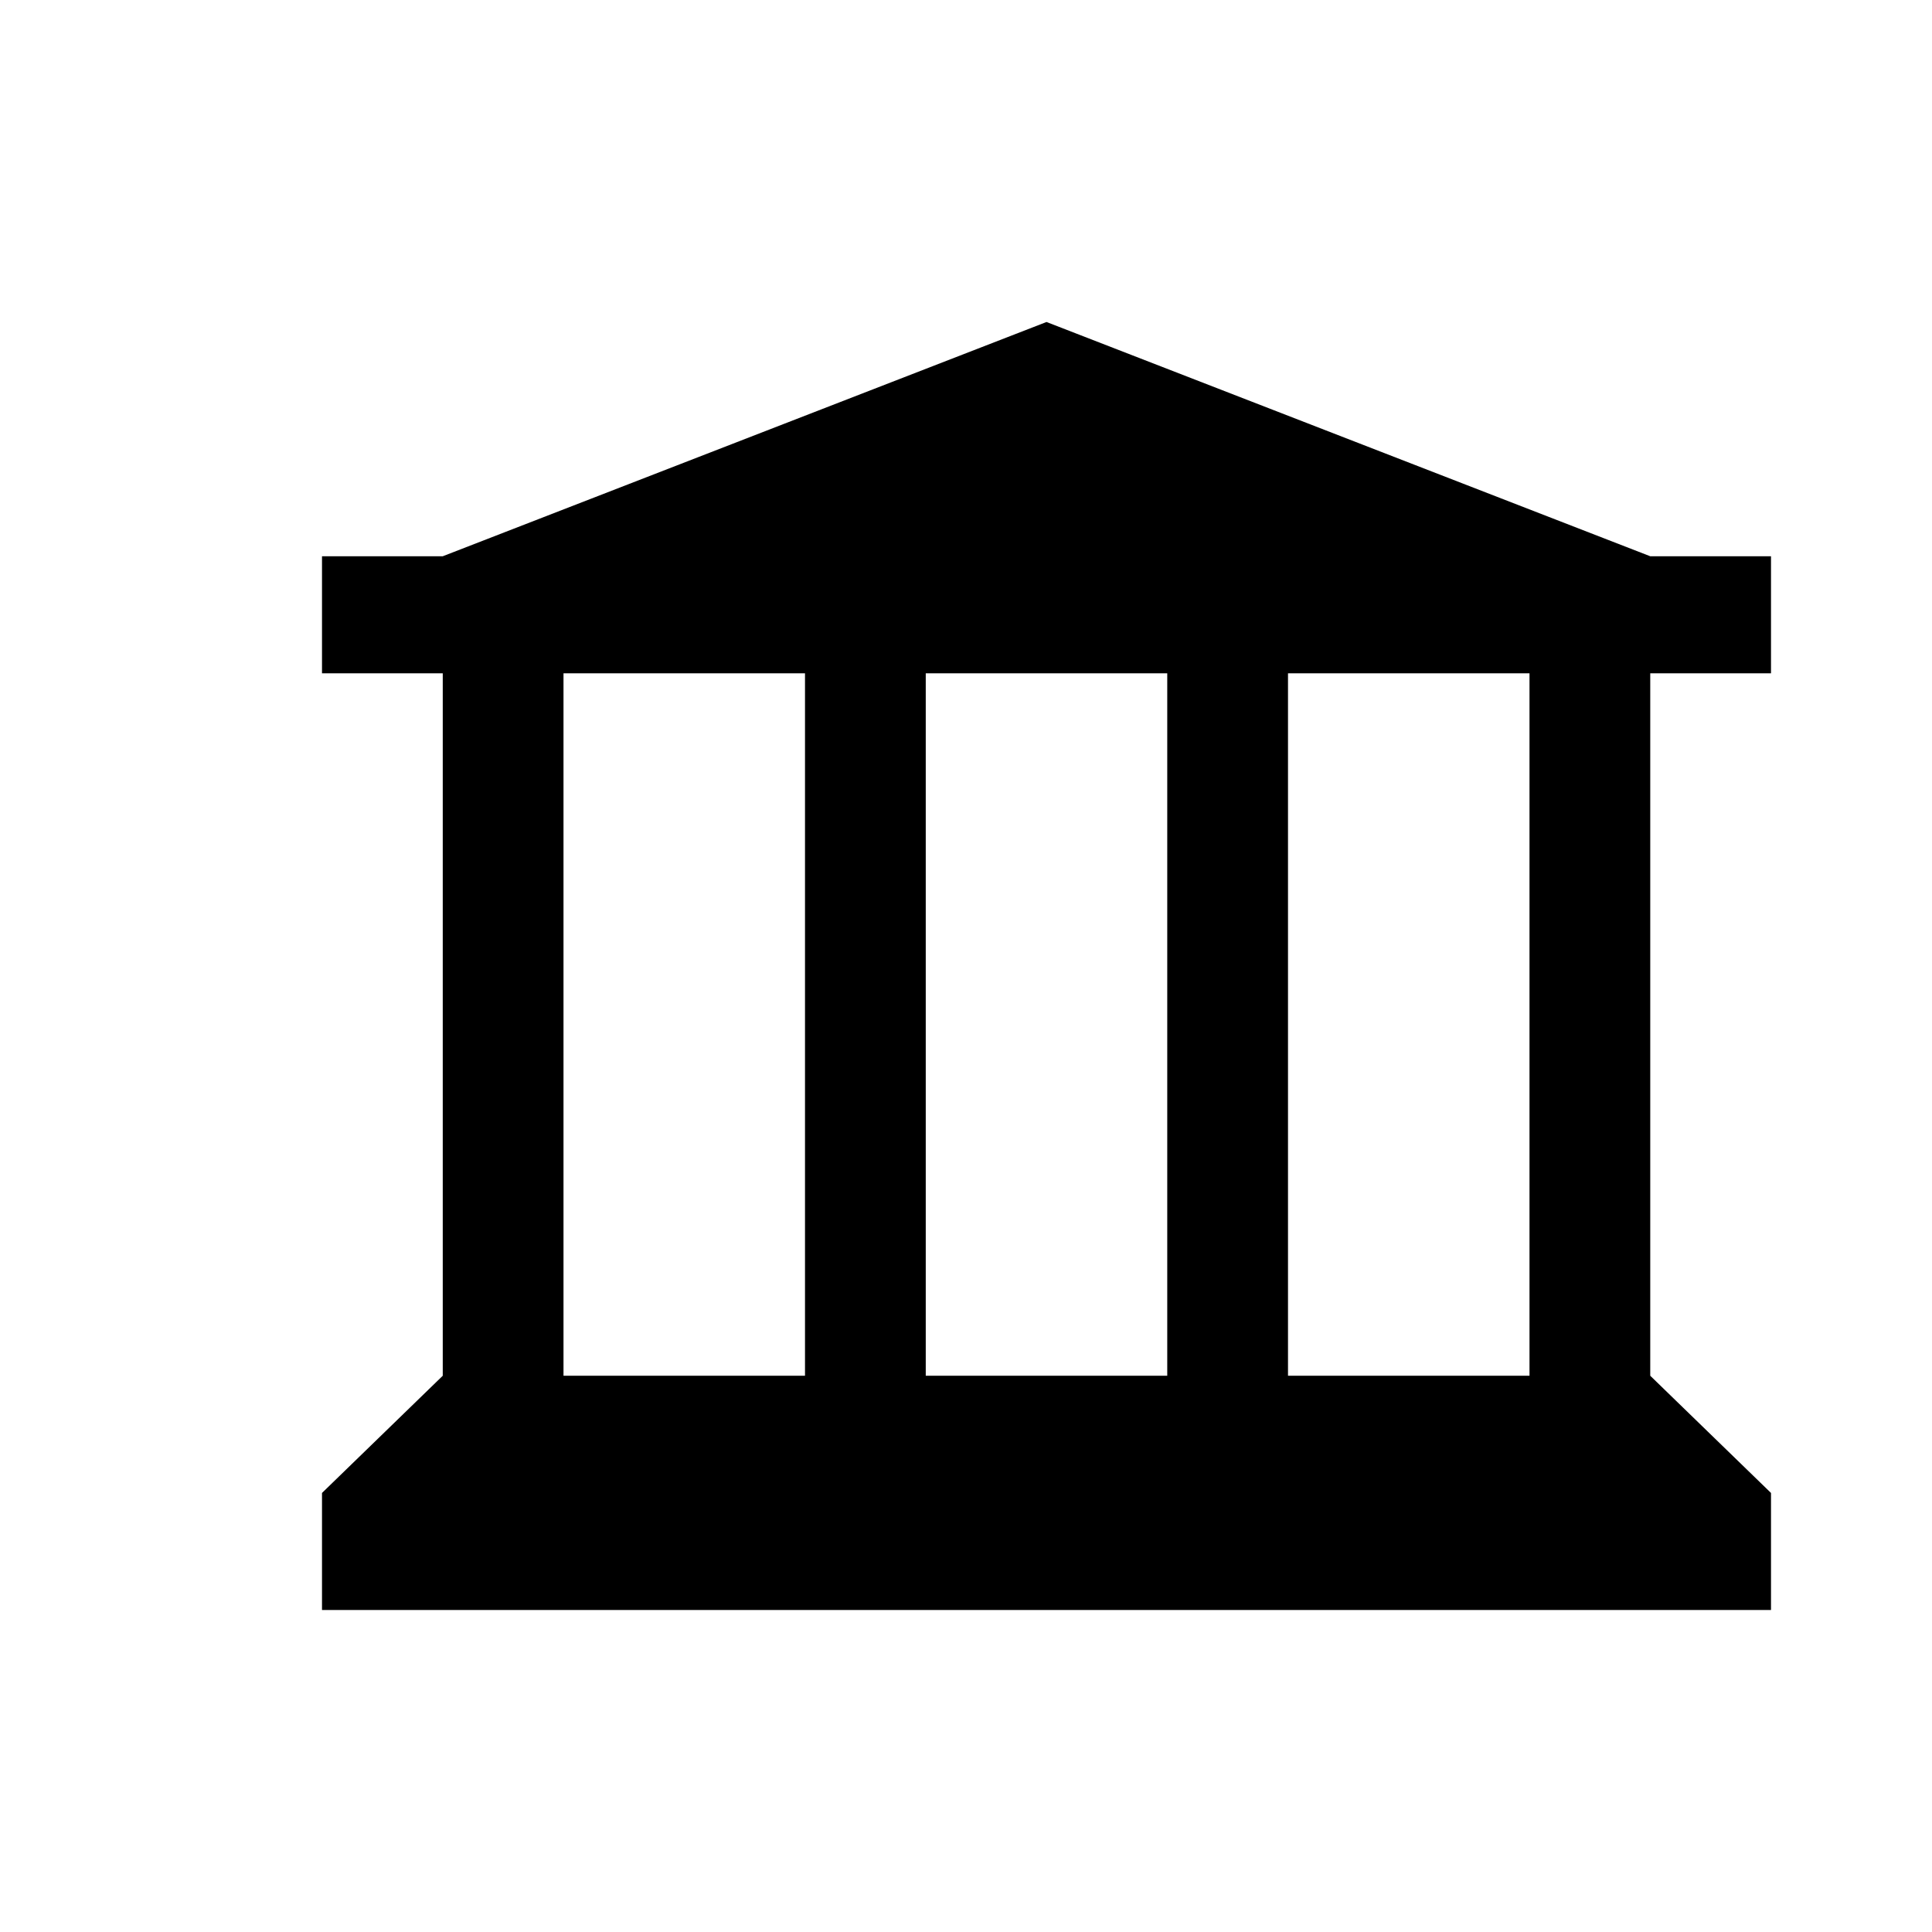 <?xml version="1.0" encoding="UTF-8" standalone="no"?>
<svg width="12px" height="12px" viewBox="0 0 12 12" version="1.1" xmlns="http://www.w3.org/2000/svg" xmlns:xlink="http://www.w3.org/1999/xlink" xmlns:sketch="http://www.bohemiancoding.com/sketch/ns">
    <!-- Generator: Sketch 3.3.3 (12072) - http://www.bohemiancoding.com/sketch -->
    <title>museum-black-12</title>
    <desc>Created with Sketch.</desc>
    <defs></defs>
    <g id="museum" stroke="none" stroke-width="1" fill="none" fill-rule="evenodd" sketch:type="MSPage">
        <g id="museum-black-12" sketch:type="MSArtboardGroup" fill="#000000">
            <path d="M2,3.455 L11,3.455 L11,4.182 L2,4.182 L2,3.455 Z M2.75,8.545 L10.25,8.545 L11,9.273 L2,9.273 L2.75,8.545 Z M2.75,3.455 L6.5,2 L10.25,3.455 L2.75,3.455 Z M2.75,4.182 L3.5,4.182 L3.5,8.545 L2.75,8.545 L2.75,4.182 Z M5,4.182 L5.75,4.182 L5.75,8.545 L5,8.545 L5,4.182 Z M7.25,4.182 L8,4.182 L8,8.545 L7.25,8.545 L7.25,4.182 Z M9.5,4.182 L10.25,4.182 L10.25,8.545 L9.5,8.545 L9.5,4.182 Z M2,9.273 L11,9.273 L11,10 L2,10 L2,9.273 Z" id="symbol" sketch:type="MSShapeGroup"></path>
        </g>
    </g>
</svg>